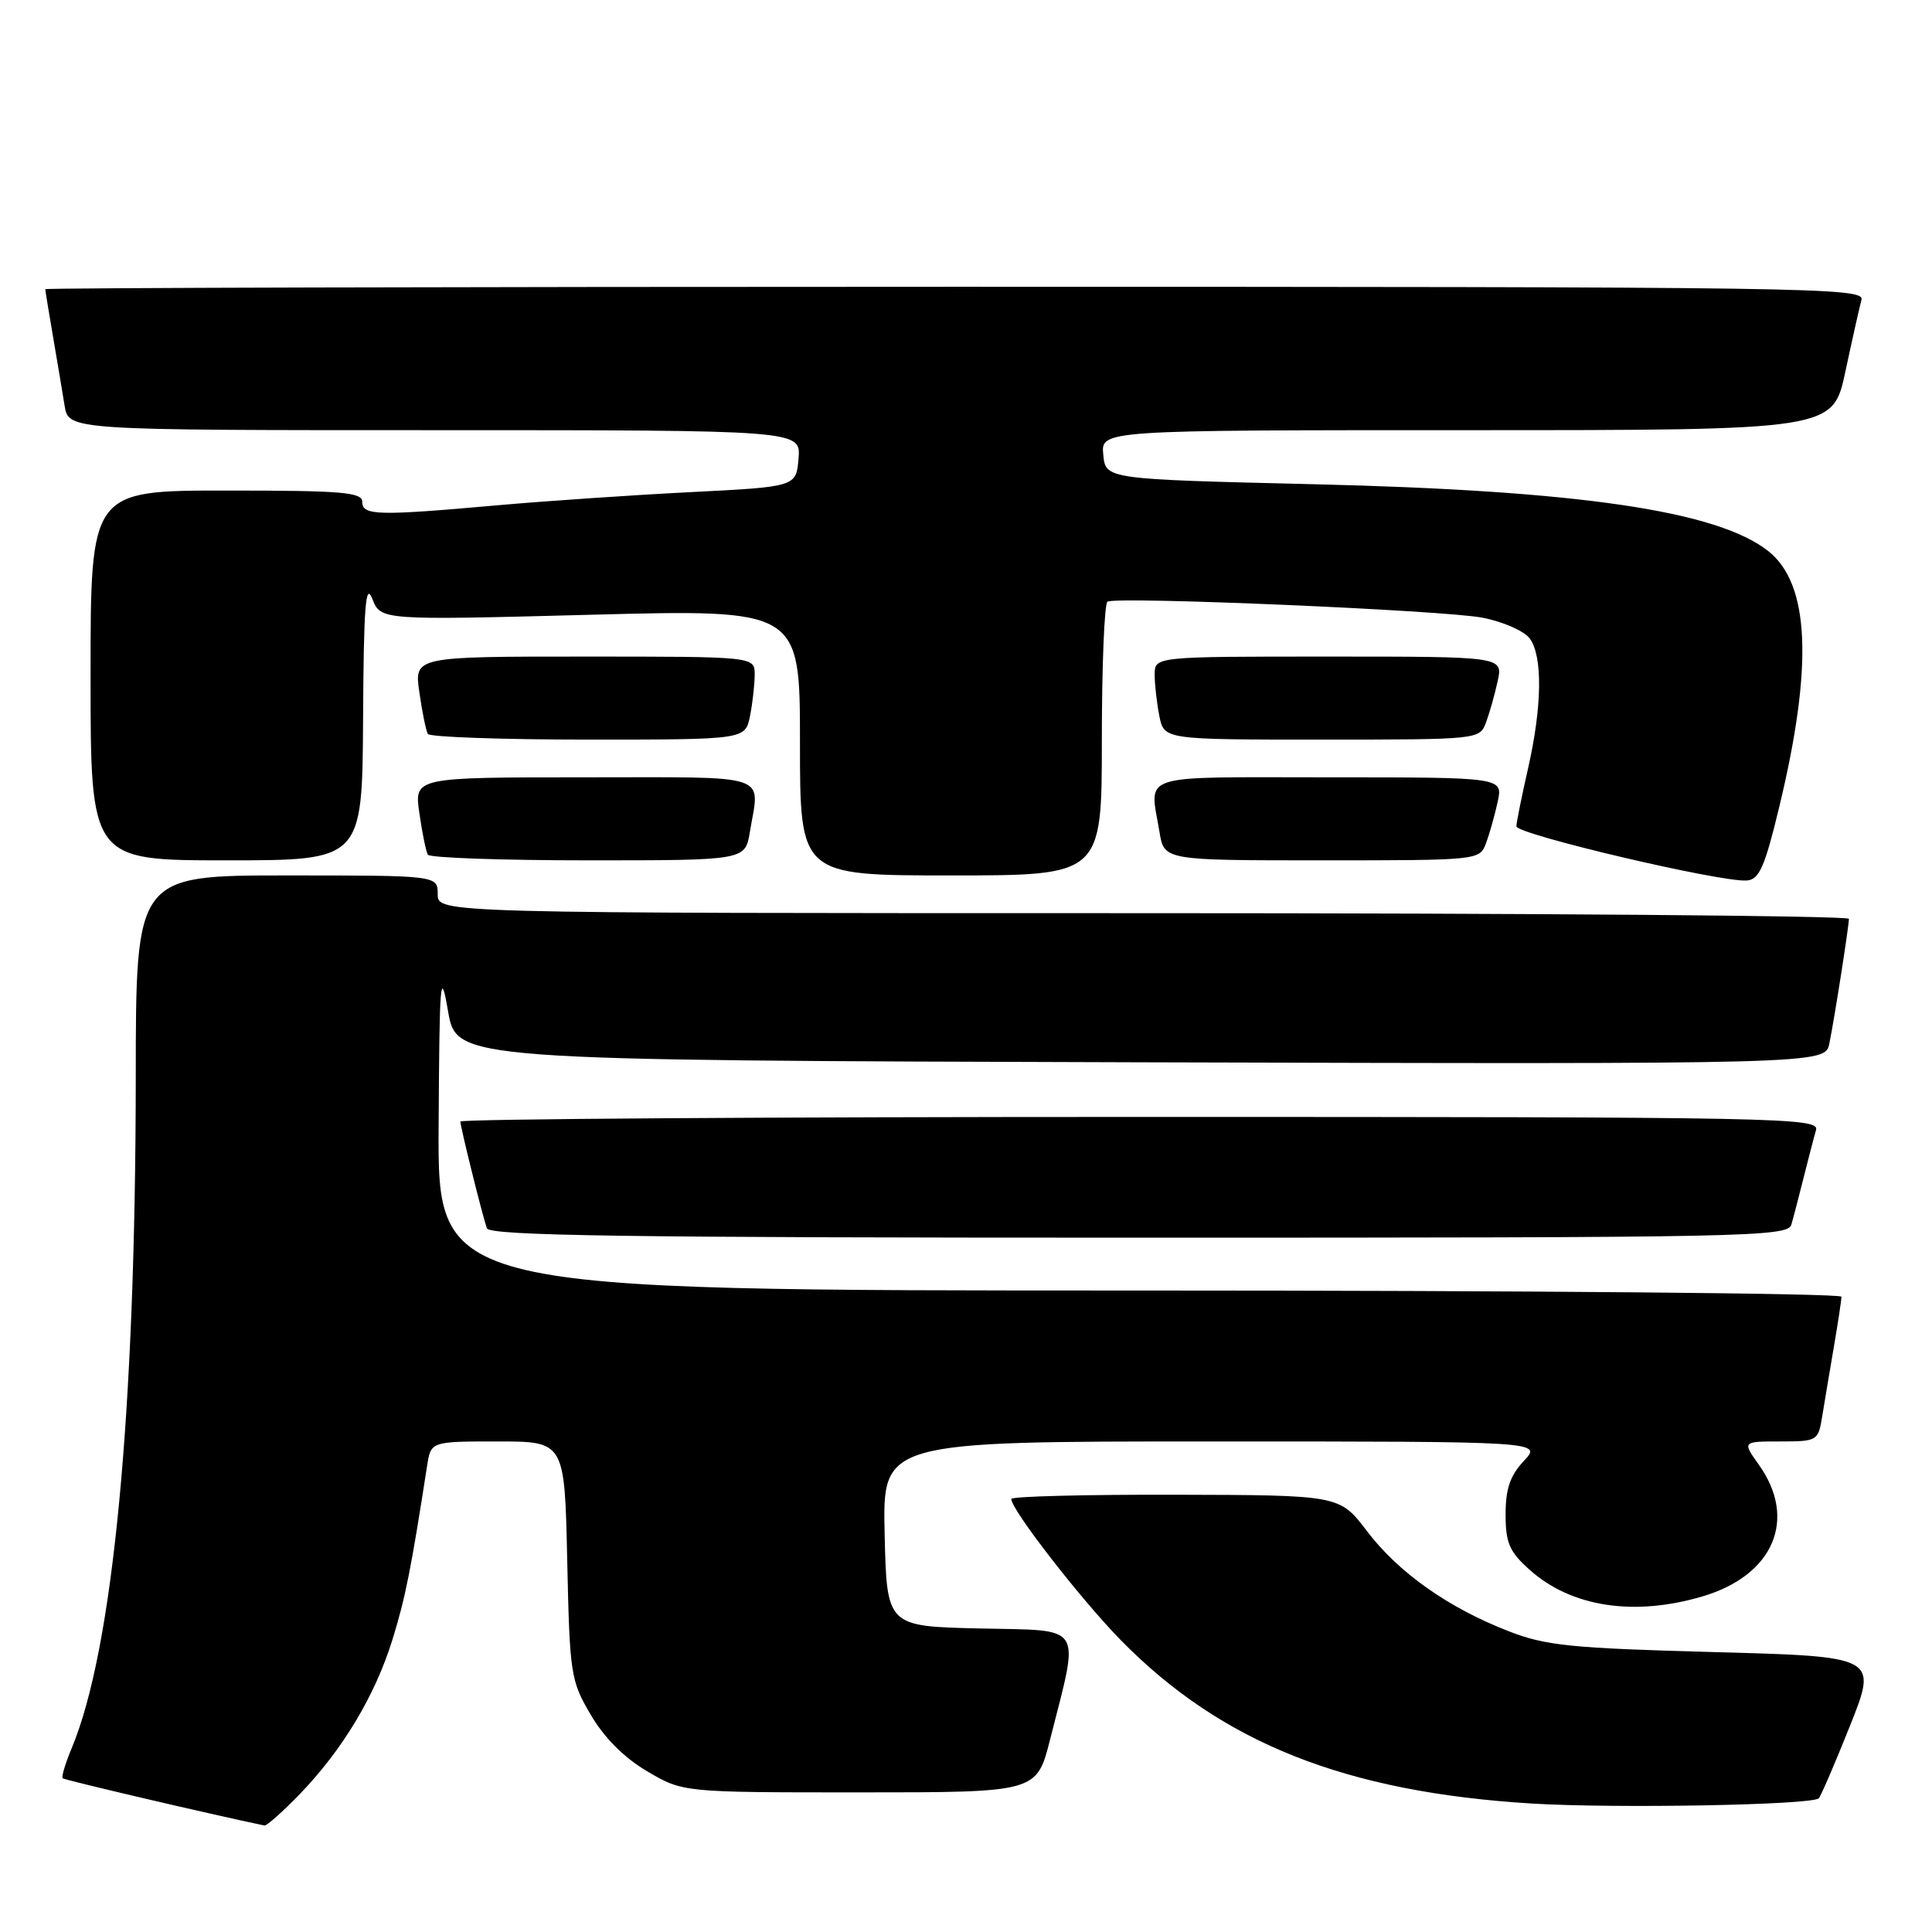 <?xml version="1.0" encoding="UTF-8" standalone="no"?>
<!DOCTYPE svg PUBLIC "-//W3C//DTD SVG 1.1//EN" "http://www.w3.org/Graphics/SVG/1.1/DTD/svg11.dtd" >
<svg xmlns="http://www.w3.org/2000/svg" xmlns:xlink="http://www.w3.org/1999/xlink" version="1.1" viewBox="0 0 256 256">
 <g >
 <path fill="currentColor"
d=" M 39.70 237.75 C 45.38 231.88 49.72 224.65 52.01 217.23 C 53.72 211.70 54.45 208.04 56.59 194.25 C 57.09 191.00 57.09 191.00 65.96 191.00 C 74.82 191.00 74.82 191.00 75.16 206.75 C 75.49 221.87 75.61 222.69 78.28 227.22 C 80.08 230.29 82.71 232.92 85.78 234.72 C 90.50 237.50 90.50 237.50 113.93 237.50 C 137.36 237.50 137.36 237.50 139.14 230.50 C 143.08 214.93 143.82 216.10 129.83 215.78 C 117.50 215.50 117.50 215.50 117.22 203.25 C 116.94 191.00 116.94 191.00 160.64 191.00 C 204.35 191.00 204.35 191.00 201.92 193.58 C 200.10 195.52 199.50 197.27 199.50 200.66 C 199.50 204.46 200.00 205.61 202.70 208.02 C 208.22 212.95 216.53 214.22 225.63 211.52 C 235.01 208.73 238.19 201.29 233.06 194.09 C 230.86 191.00 230.86 191.00 235.89 191.00 C 240.78 191.00 240.92 190.92 241.44 187.75 C 241.73 185.96 242.42 181.83 242.98 178.57 C 243.54 175.30 244.00 172.27 244.00 171.82 C 244.00 171.37 202.15 171.00 151.00 171.00 C 58.00 171.00 58.00 171.00 58.12 149.25 C 58.23 129.68 58.36 128.15 59.37 134.00 C 60.51 140.50 60.51 140.50 151.17 140.76 C 241.84 141.01 241.84 141.01 242.40 138.26 C 243.08 134.94 244.98 122.80 244.99 121.75 C 245.00 121.34 202.93 121.00 151.50 121.00 C 58.00 121.00 58.00 121.00 58.00 118.50 C 58.00 116.00 58.00 116.00 38.00 116.00 C 18.00 116.00 18.00 116.00 17.99 142.75 C 17.96 187.37 14.99 218.52 9.50 231.64 C 8.66 233.66 8.12 235.45 8.30 235.63 C 8.54 235.87 27.96 240.41 35.04 241.89 C 35.34 241.95 37.43 240.09 39.70 237.75 Z  M 240.99 238.29 C 241.25 238.05 243.12 233.73 245.13 228.68 C 248.79 219.50 248.79 219.50 227.14 218.91 C 208.16 218.40 204.81 218.06 199.89 216.14 C 191.89 213.03 185.31 208.38 181.13 202.88 C 177.50 198.11 177.50 198.11 155.75 198.06 C 143.79 198.03 134.00 198.28 134.00 198.62 C 134.00 200.06 143.22 211.93 148.54 217.36 C 161.89 230.95 178.30 237.47 203.00 238.98 C 214.05 239.65 239.98 239.18 240.99 238.29 Z  M 237.37 162.25 C 237.65 161.29 238.38 158.47 239.00 156.00 C 239.62 153.53 240.35 150.71 240.63 149.75 C 241.11 148.09 236.37 148.00 151.07 148.00 C 101.53 148.00 61.00 148.27 61.00 148.61 C 61.00 149.30 63.87 160.88 64.51 162.75 C 64.85 163.74 83.02 164.00 150.90 164.00 C 231.91 164.00 236.89 163.90 237.37 162.25 Z  M 235.74 107.00 C 240.28 88.21 239.81 77.36 234.29 73.01 C 227.51 67.68 209.25 65.00 174.00 64.16 C 146.50 63.50 146.50 63.50 146.19 60.25 C 145.87 57.00 145.87 57.00 194.37 57.00 C 242.86 57.00 242.86 57.00 244.52 49.25 C 245.43 44.99 246.39 40.71 246.65 39.75 C 247.11 38.09 240.91 38.00 126.57 38.00 C 60.26 38.00 6.00 38.14 6.00 38.32 C 6.00 38.49 6.46 41.30 7.02 44.57 C 7.58 47.83 8.27 51.96 8.56 53.75 C 9.09 57.00 9.09 57.00 57.61 57.00 C 106.12 57.00 106.12 57.00 105.81 60.75 C 105.50 64.50 105.50 64.50 91.50 65.21 C 83.80 65.60 72.25 66.39 65.83 66.96 C 50.02 68.37 48.00 68.32 48.00 66.50 C 48.00 65.22 45.33 65.00 30.00 65.00 C 12.00 65.00 12.00 65.00 12.00 89.50 C 12.00 114.00 12.00 114.00 30.00 114.00 C 48.00 114.00 48.00 114.00 48.11 95.25 C 48.19 80.31 48.44 77.08 49.33 79.34 C 50.45 82.19 50.45 82.19 78.23 81.46 C 106.00 80.73 106.00 80.73 106.00 98.37 C 106.00 116.00 106.00 116.00 126.00 116.00 C 146.00 116.00 146.00 116.00 146.00 98.06 C 146.00 88.19 146.34 79.94 146.75 79.72 C 148.09 79.01 191.36 80.86 196.45 81.85 C 199.17 82.38 201.98 83.62 202.70 84.60 C 204.43 86.97 204.34 93.59 202.48 101.80 C 201.64 105.49 200.94 108.95 200.93 109.49 C 200.90 110.55 228.16 116.96 231.48 116.67 C 233.11 116.53 233.85 114.86 235.74 107.00 Z  M 99.36 110.25 C 100.66 102.36 102.61 103.00 77.44 103.00 C 54.88 103.00 54.88 103.00 55.57 107.75 C 55.94 110.36 56.45 112.84 56.69 113.25 C 56.92 113.66 66.48 114.00 77.93 114.00 C 98.74 114.00 98.74 114.00 99.36 110.25 Z  M 196.90 111.75 C 197.36 110.51 198.06 108.04 198.45 106.25 C 199.16 103.00 199.16 103.00 176.08 103.00 C 150.33 103.00 152.34 102.35 153.64 110.25 C 154.26 114.00 154.26 114.00 175.16 114.00 C 195.91 114.00 196.06 113.98 196.90 111.75 Z  M 99.38 94.88 C 99.72 93.16 100.00 90.68 100.00 89.38 C 100.00 87.00 100.00 87.00 77.44 87.00 C 54.88 87.00 54.88 87.00 55.57 91.75 C 55.94 94.36 56.45 96.84 56.69 97.25 C 56.92 97.66 66.49 98.00 77.93 98.00 C 98.75 98.00 98.75 98.00 99.38 94.88 Z  M 196.90 95.75 C 197.36 94.51 198.06 92.04 198.45 90.25 C 199.16 87.00 199.16 87.00 176.08 87.00 C 153.00 87.00 153.00 87.00 153.00 89.38 C 153.00 90.68 153.28 93.16 153.62 94.88 C 154.25 98.00 154.25 98.00 175.15 98.00 C 195.91 98.00 196.06 97.98 196.90 95.75 Z "/>
</g>
</svg>
